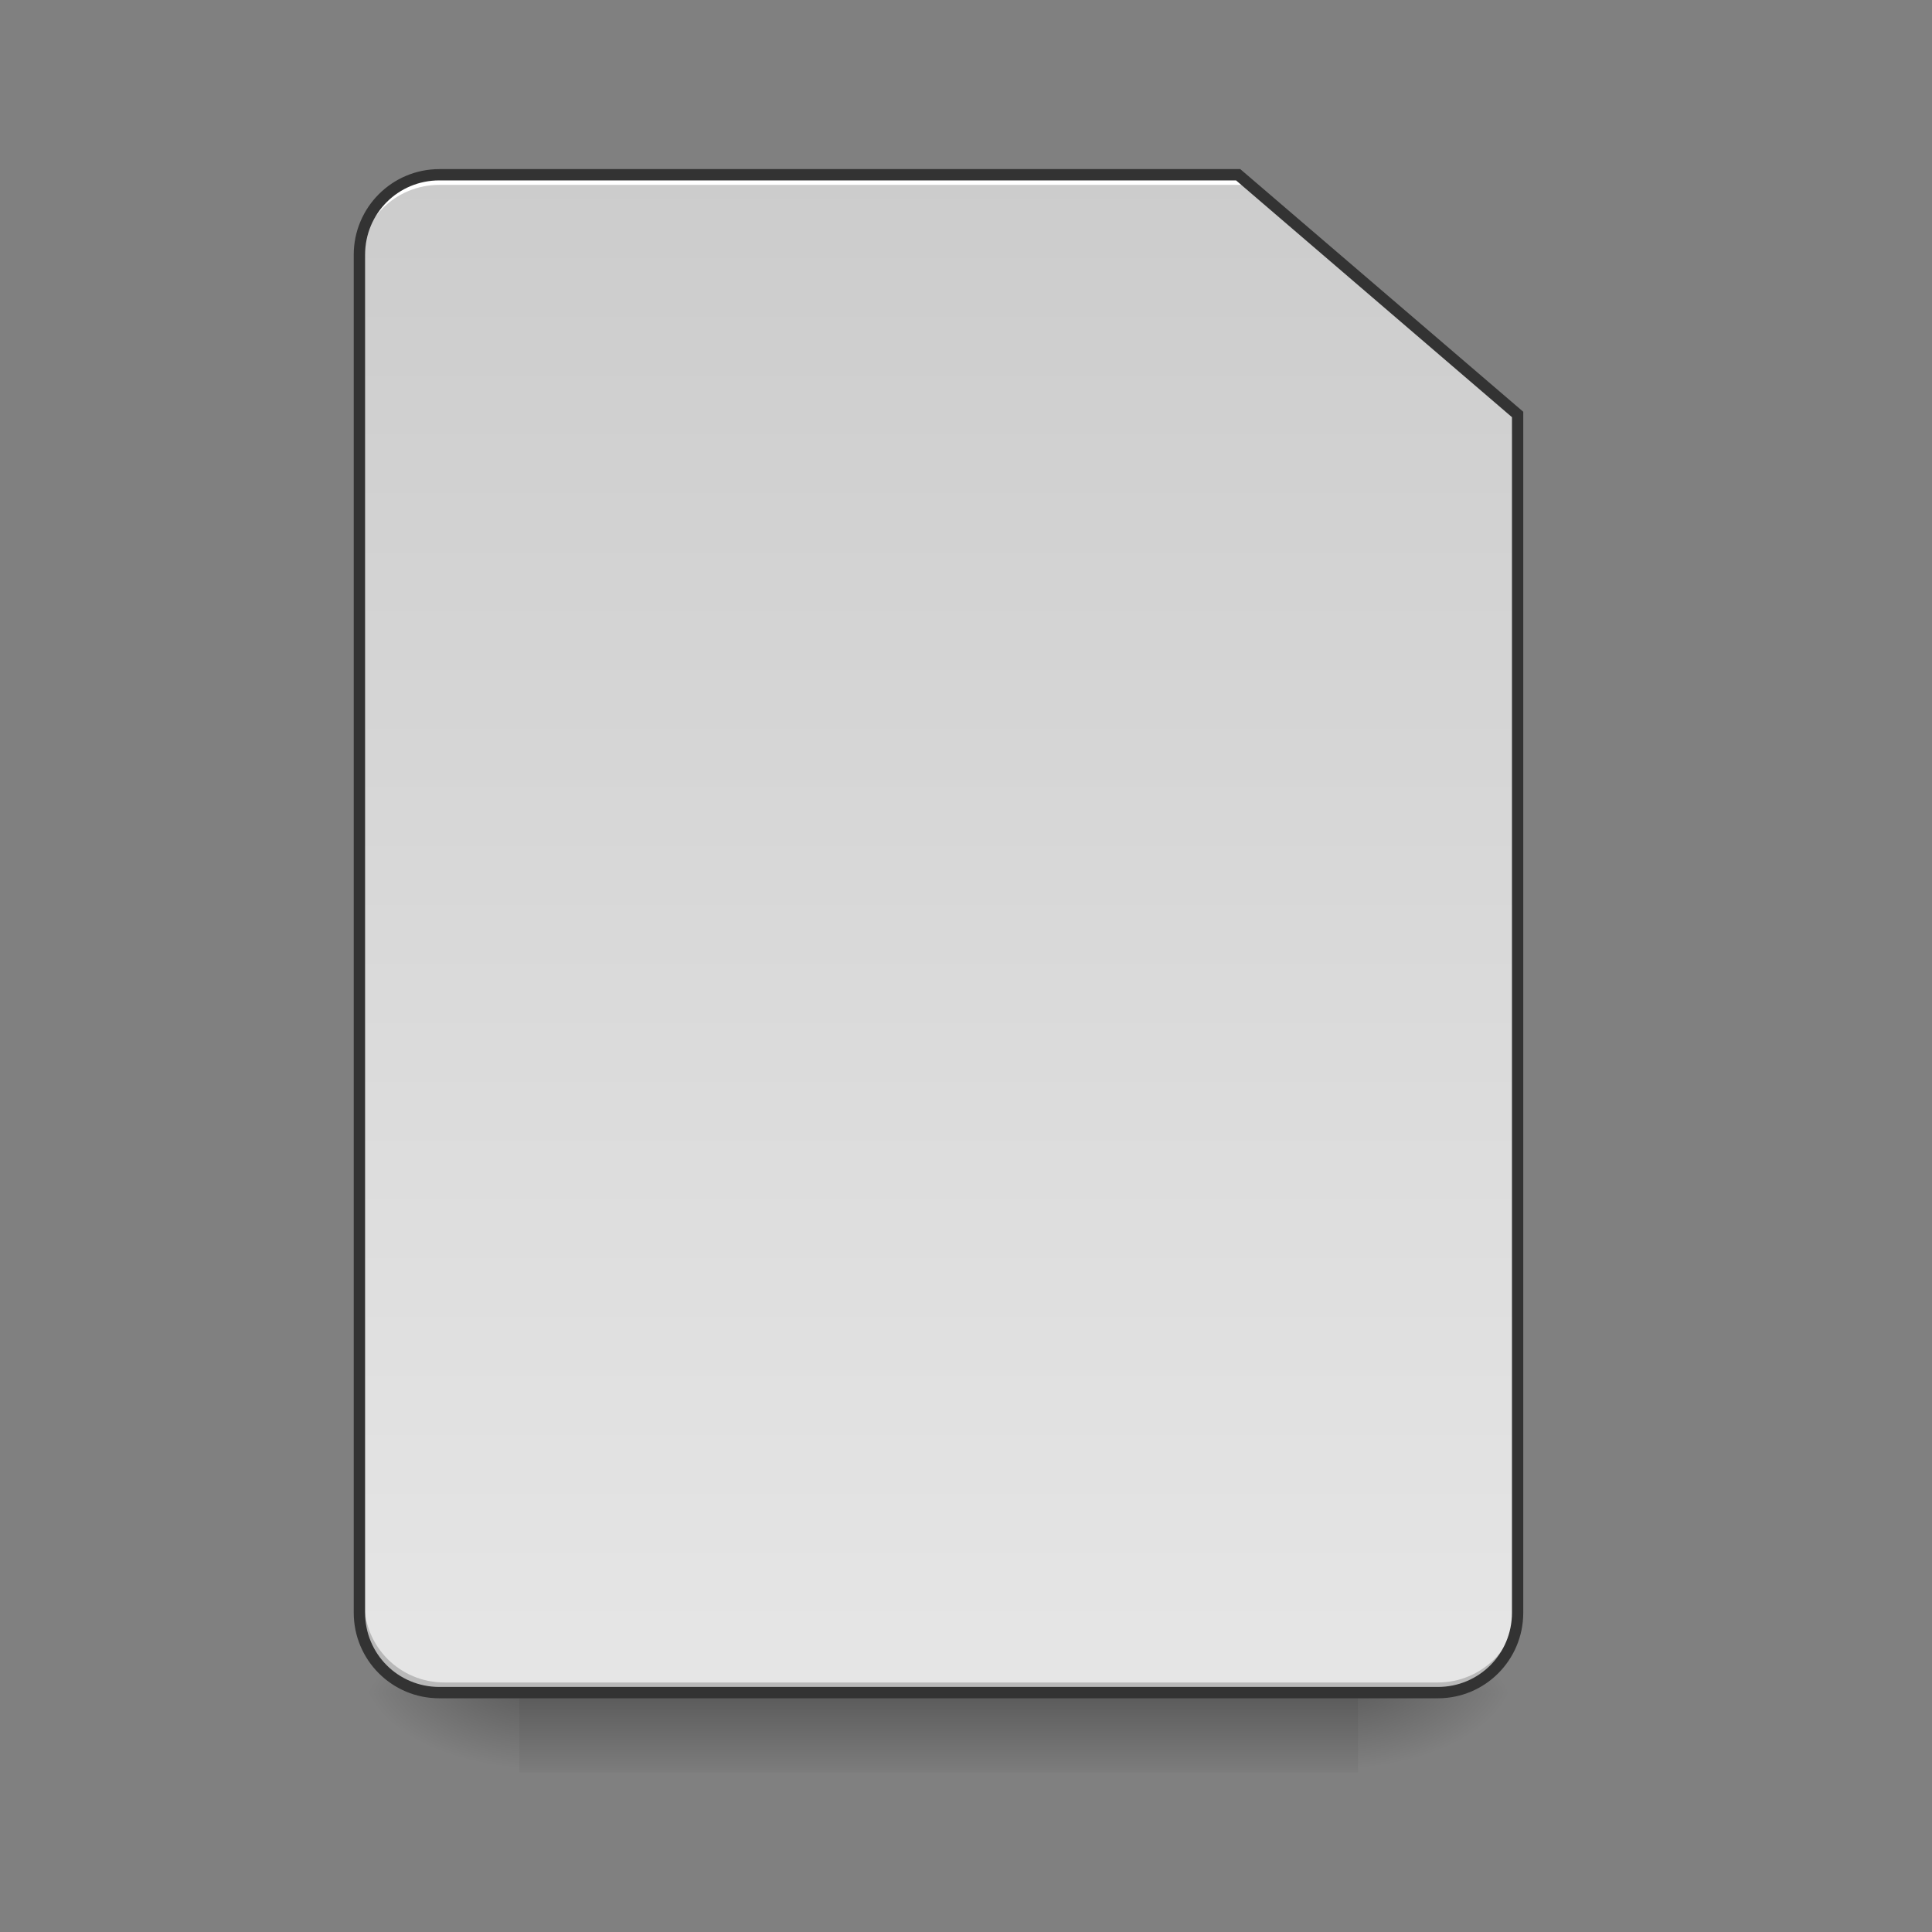 <?xml version="1.0" encoding="UTF-8"?>
<svg xmlns="http://www.w3.org/2000/svg" xmlns:xlink="http://www.w3.org/1999/xlink" width="32pt" height="32pt" viewBox="0 0 32 32" version="1.1">
<rect x="0" y="0" width="32" height="32" fill="#808080" stroke="none"/>
<defs>
<linearGradient id="linear0" gradientUnits="userSpaceOnUse" x1="254" y1="233.5" x2="254" y2="254.667" gradientTransform="matrix(0.063,0,0,0.063,-0,13.439)">
<stop offset="0" style="stop-color:rgb(0%,0%,0%);stop-opacity:0.275;"/>
<stop offset="1" style="stop-color:rgb(0%,0%,0%);stop-opacity:0;"/>
</linearGradient>
<radialGradient id="radial0" gradientUnits="userSpaceOnUse" cx="450.909" cy="189.579" fx="450.909" fy="189.579" r="21.167" gradientTransform="matrix(0,-0.078,-0.141,-0,48.823,63.595)">
<stop offset="0" style="stop-color:rgb(0%,0%,0%);stop-opacity:0.314;"/>
<stop offset="0.222" style="stop-color:rgb(0%,0%,0%);stop-opacity:0.275;"/>
<stop offset="1" style="stop-color:rgb(0%,0%,0%);stop-opacity:0;"/>
</radialGradient>
<radialGradient id="radial1" gradientUnits="userSpaceOnUse" cx="450.909" cy="189.579" fx="450.909" fy="189.579" r="21.167" gradientTransform="matrix(-0,0.078,0.141,0,-17.732,-7.527)">
<stop offset="0" style="stop-color:rgb(0%,0%,0%);stop-opacity:0.314;"/>
<stop offset="0.222" style="stop-color:rgb(0%,0%,0%);stop-opacity:0.275;"/>
<stop offset="1" style="stop-color:rgb(0%,0%,0%);stop-opacity:0;"/>
</radialGradient>
<radialGradient id="radial2" gradientUnits="userSpaceOnUse" cx="450.909" cy="189.579" fx="450.909" fy="189.579" r="21.167" gradientTransform="matrix(-0,-0.078,0.141,-0,-17.732,63.595)">
<stop offset="0" style="stop-color:rgb(0%,0%,0%);stop-opacity:0.314;"/>
<stop offset="0.222" style="stop-color:rgb(0%,0%,0%);stop-opacity:0.275;"/>
<stop offset="1" style="stop-color:rgb(0%,0%,0%);stop-opacity:0;"/>
</radialGradient>
<radialGradient id="radial3" gradientUnits="userSpaceOnUse" cx="450.909" cy="189.579" fx="450.909" fy="189.579" r="21.167" gradientTransform="matrix(0,0.078,-0.141,0,48.823,-7.527)">
<stop offset="0" style="stop-color:rgb(0%,0%,0%);stop-opacity:0.314;"/>
<stop offset="0.222" style="stop-color:rgb(0%,0%,0%);stop-opacity:0.275;"/>
<stop offset="1" style="stop-color:rgb(0%,0%,0%);stop-opacity:0;"/>
</radialGradient>
<linearGradient id="linear1" gradientUnits="userSpaceOnUse" x1="232.833" y1="233.5" x2="232.833" y2="-168.667" gradientTransform="matrix(0.063,0,0,0.063,0,13.439)">
<stop offset="0" style="stop-color:rgb(90.196%,90.196%,90.196%);stop-opacity:1;"/>
<stop offset="1" style="stop-color:rgb(80%,80%,80%);stop-opacity:1;"/>
</linearGradient>
</defs>
<g id="surface1">
<path style=" stroke:none;fill-rule:nonzero;fill:url(#linear0);" d="M 8.602 28.035 L 22.492 28.035 L 22.492 29.355 L 8.602 29.355 Z M 8.602 28.035 "/>
<path style=" stroke:none;fill-rule:nonzero;fill:url(#radial0);" d="M 22.492 28.035 L 25.137 28.035 L 25.137 26.711 L 22.492 26.711 Z M 22.492 28.035 "/>
<path style=" stroke:none;fill-rule:nonzero;fill:url(#radial1);" d="M 8.602 28.035 L 5.953 28.035 L 5.953 29.355 L 8.602 29.355 Z M 8.602 28.035 "/>
<path style=" stroke:none;fill-rule:nonzero;fill:url(#radial2);" d="M 8.602 28.035 L 5.953 28.035 L 5.953 26.711 L 8.602 26.711 Z M 8.602 28.035 "/>
<path style=" stroke:none;fill-rule:nonzero;fill:url(#radial3);" d="M 22.492 28.035 L 25.137 28.035 L 25.137 29.355 L 22.492 29.355 Z M 22.492 28.035 "/>
<path style=" stroke:none;fill-rule:nonzero;fill:url(#linear1);" d="M 7.277 2.895 C 6.543 2.895 5.953 3.484 5.953 4.219 L 5.953 26.711 C 5.953 27.445 6.543 28.035 7.277 28.035 L 23.816 28.035 C 24.547 28.035 25.137 27.445 25.137 26.711 L 25.137 6.863 L 20.508 2.895 Z M 7.277 2.895 "/>
<path style=" stroke:none;fill-rule:nonzero;fill:rgb(0%,0%,0%);fill-opacity:0.196;" d="M 7.359 28.035 C 6.625 28.035 6.035 27.445 6.035 26.711 L 6.035 26.547 C 6.035 27.277 6.625 27.867 7.359 27.867 L 23.816 27.867 C 24.547 27.867 25.137 27.277 25.137 26.547 L 25.137 26.711 C 25.137 27.445 24.547 28.035 23.816 28.035 Z M 7.359 28.035 "/>
<path style=" stroke:none;fill-rule:nonzero;fill:rgb(100%,100%,100%);fill-opacity:1;" d="M 7.277 2.895 C 6.543 2.895 5.953 3.484 5.953 4.219 L 5.953 4.383 C 5.953 3.652 6.543 3.062 7.277 3.062 L 20.59 3.062 L 20.59 2.895 Z M 7.277 2.895 "/>
<path style=" stroke:none;fill-rule:nonzero;fill:rgb(20%,20%,20%);fill-opacity:1;" d="M 7.277 2.801 C 6.492 2.801 5.859 3.438 5.859 4.219 L 5.859 26.711 C 5.859 27.496 6.492 28.129 7.277 28.129 L 23.816 28.129 C 24.598 28.129 25.23 27.496 25.23 26.711 L 25.23 6.82 L 20.543 2.801 Z M 7.277 2.988 L 20.473 2.988 L 25.043 6.91 L 25.043 26.711 C 25.043 27.395 24.496 27.941 23.816 27.941 L 7.277 27.941 C 6.594 27.941 6.047 27.395 6.047 26.711 L 6.047 4.219 C 6.047 3.535 6.594 2.988 7.277 2.988 Z M 7.277 2.988 "/>
</g>
</svg>
